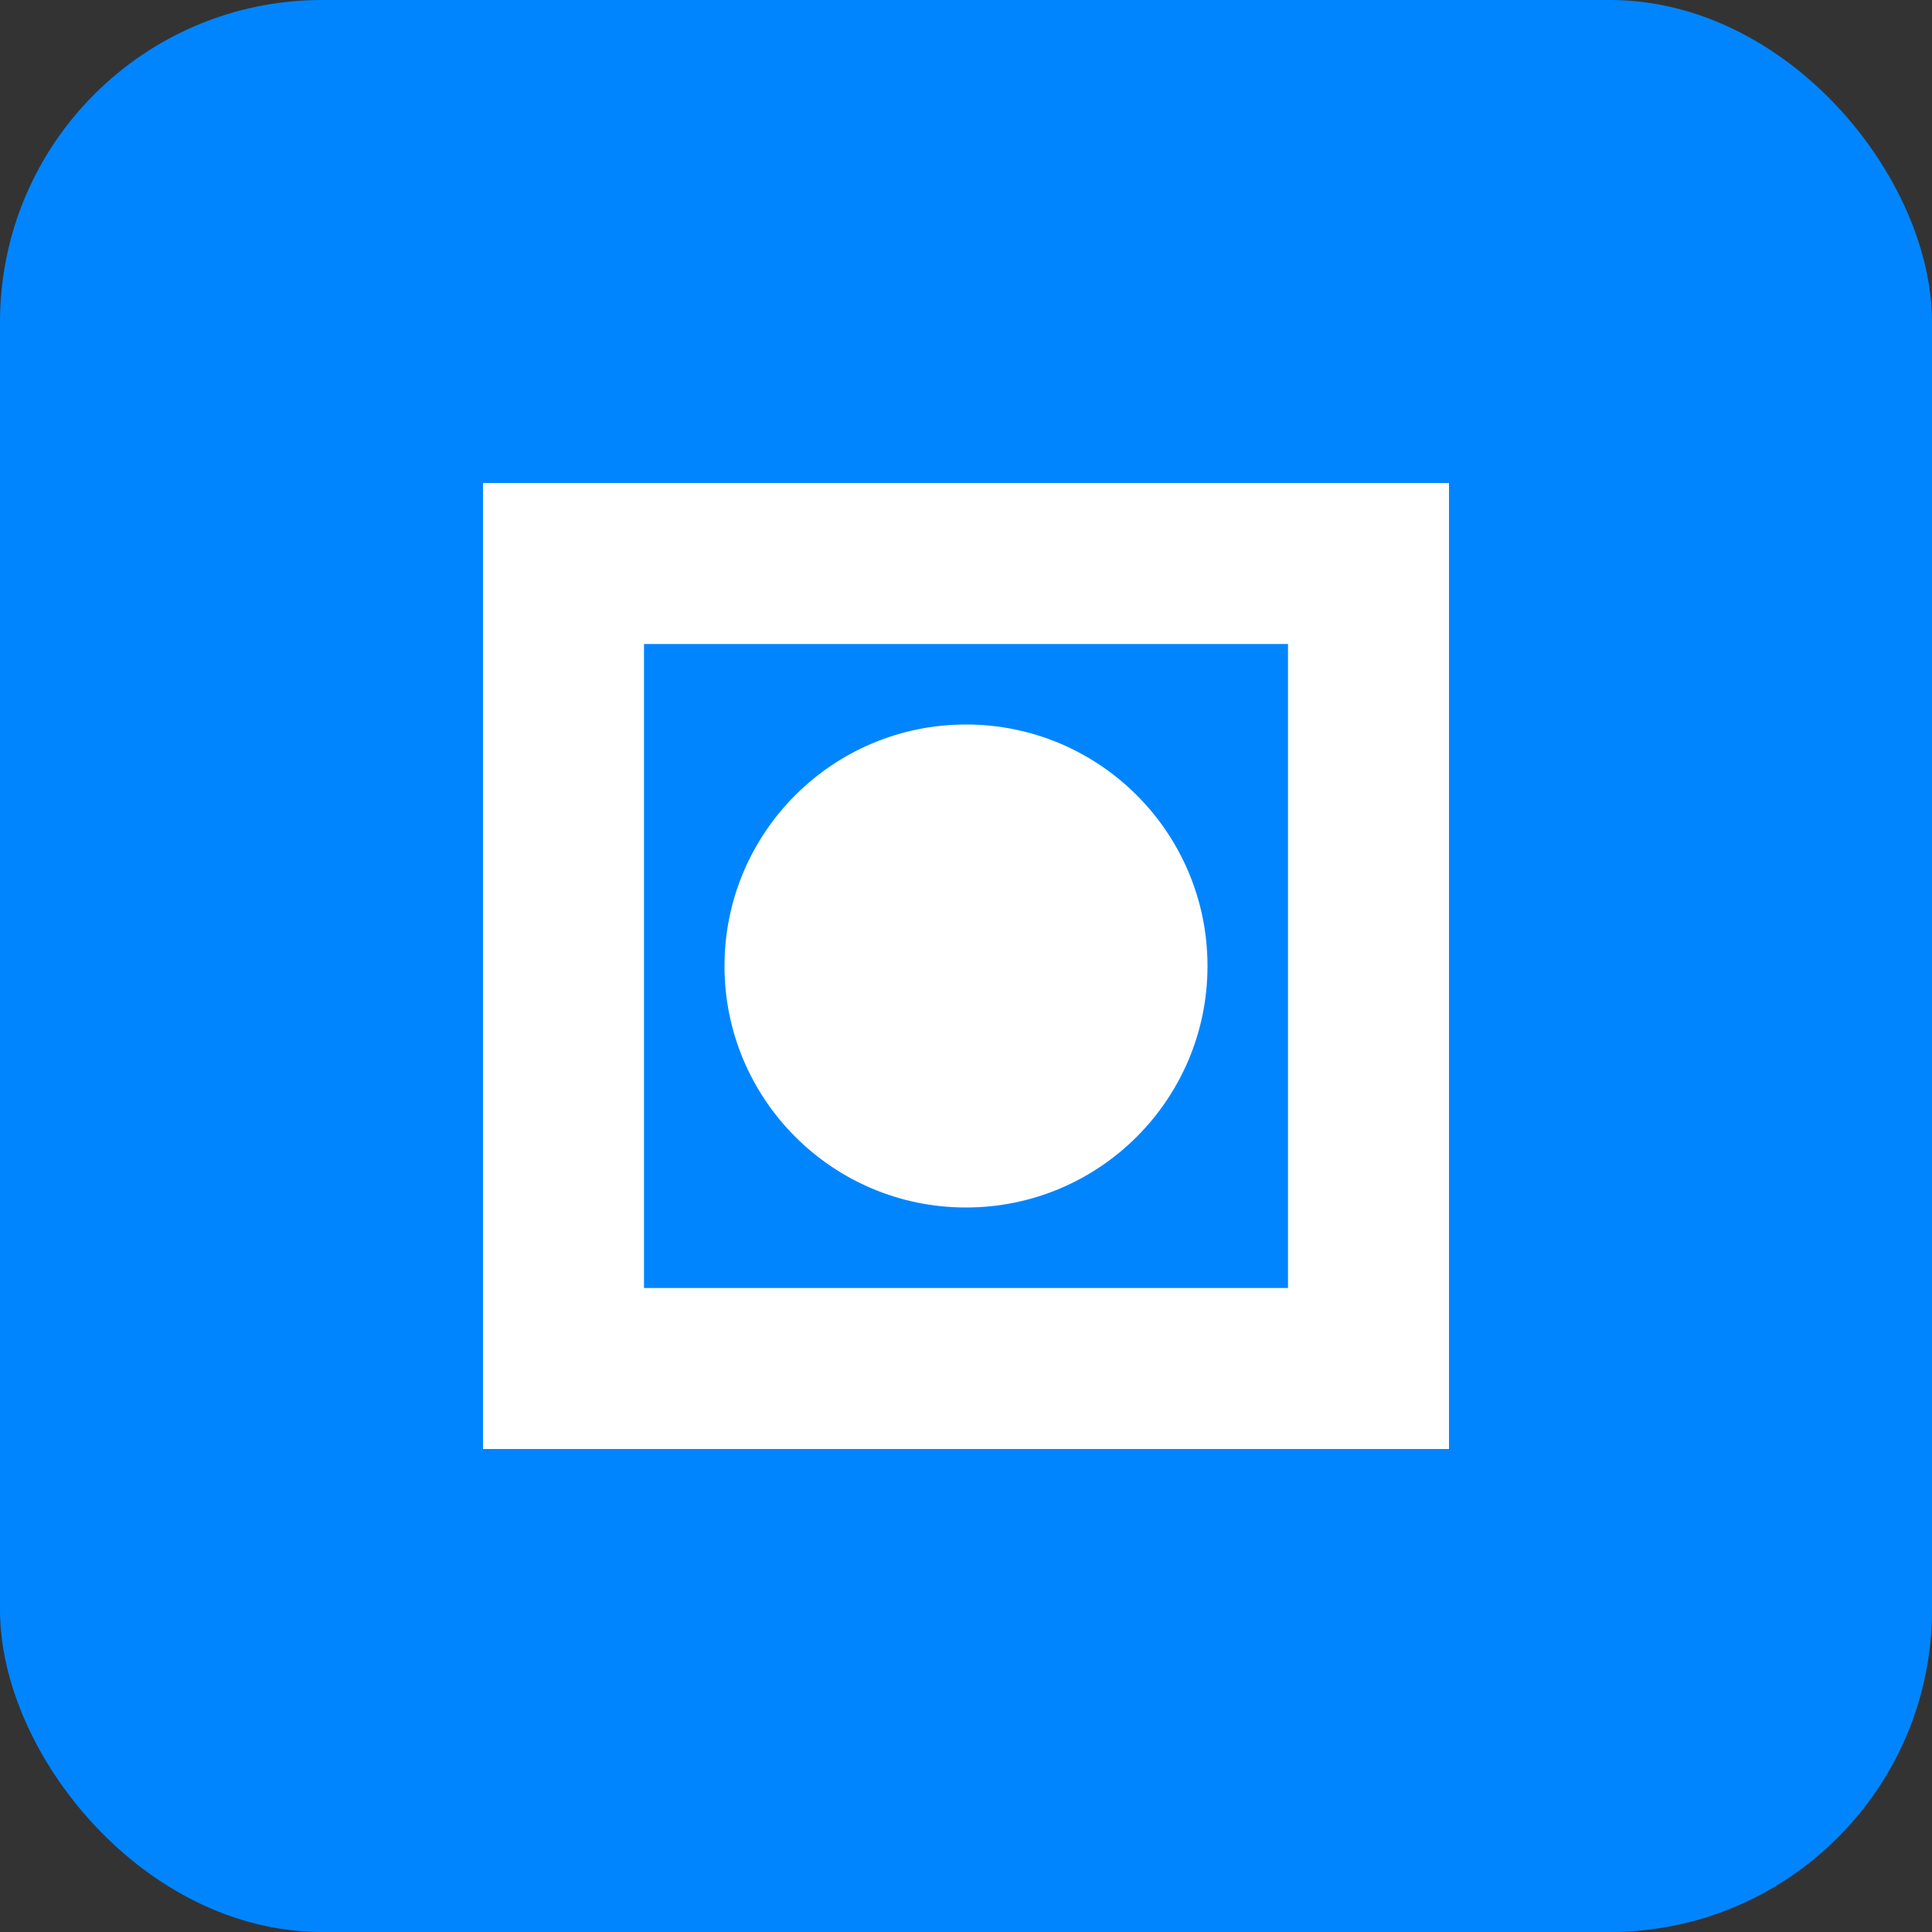 <svg width="24" height="24" viewBox="0 0 24 24" fill="none" xmlns="http://www.w3.org/2000/svg">
  <rect x="0" y="0" width="24" height="24" fill="#333333" stroke="none"/>
  <rect width="24" height="24" rx="4" fill="#0085FF"/>
  <path d="M7 7H17V17H7V7Z" stroke="white" stroke-width="2"/>
  <circle cx="12" cy="12" r="3" fill="white"/>
</svg>